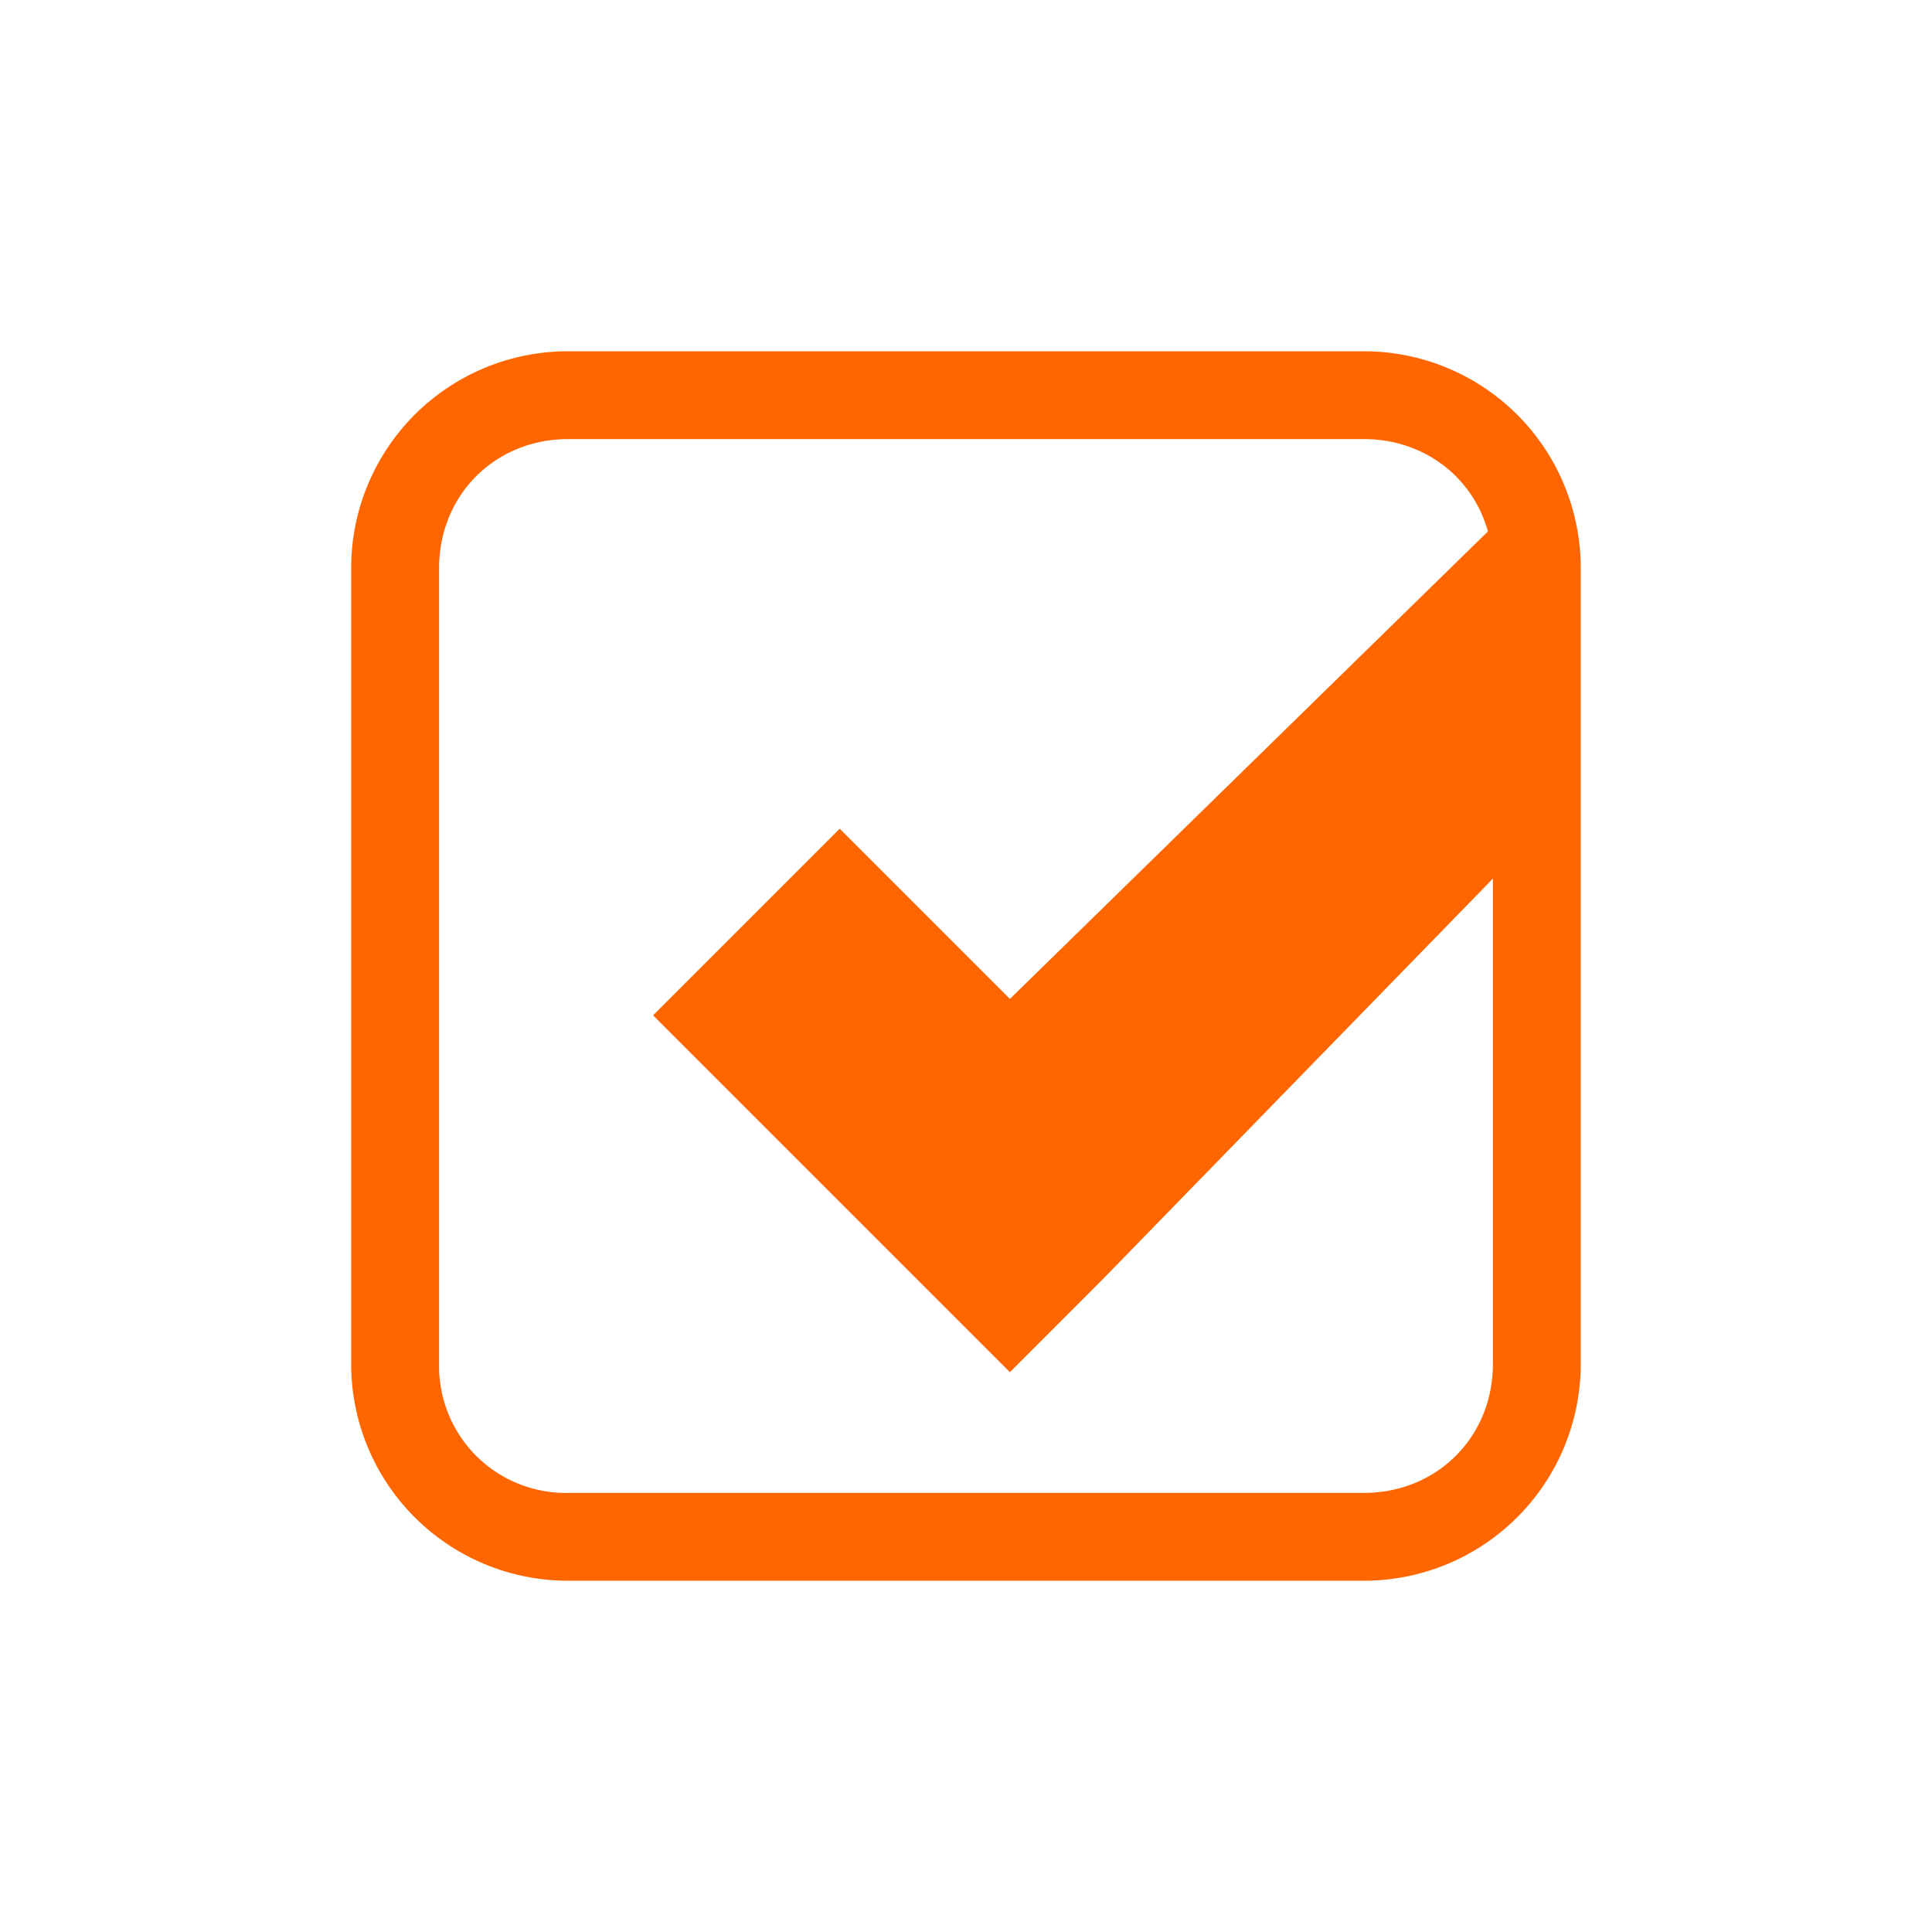<?xml version="1.0" encoding="UTF-8" standalone="no"?>
<svg xmlns="http://www.w3.org/2000/svg" version="1.1" viewBox="-3 -3 22 22">
 <g font-family="Sans" font-weight="400" fill="#f60">
  <path style="text-decoration-line:none;text-transform:none;text-indent:0" d="m3.469 1a2.468 2.468 0 0 0 -2.47 2.469v9.062a2.468 2.468 0 0 0 2.471 2.469h9.062a2.468 2.468 0 0 0 2.468 -2.469v-9.061a2.468 2.468 0 0 0 -2.47 -2.47zm0 1h9.062c0.832 0 1.469 0.637 1.469 1.469v9.062c0 0.832-0.637 1.469-1.47 1.469h-9.06a1.443 1.443 0 0 1 -1.47 -1.469v-9.061c0-0.833 0.637-1.47 1.47-1.47z" overflow="visible"/>
  <path style="text-decoration-line:none;text-transform:none;text-indent:0" d="m14.177 2.823l-5.677 5.552-1.938-1.938-2.125 2.125 3 3 1.063 1.063 1.062-1.063 4.615-4.739z" overflow="visible"/>
 </g>
</svg>

